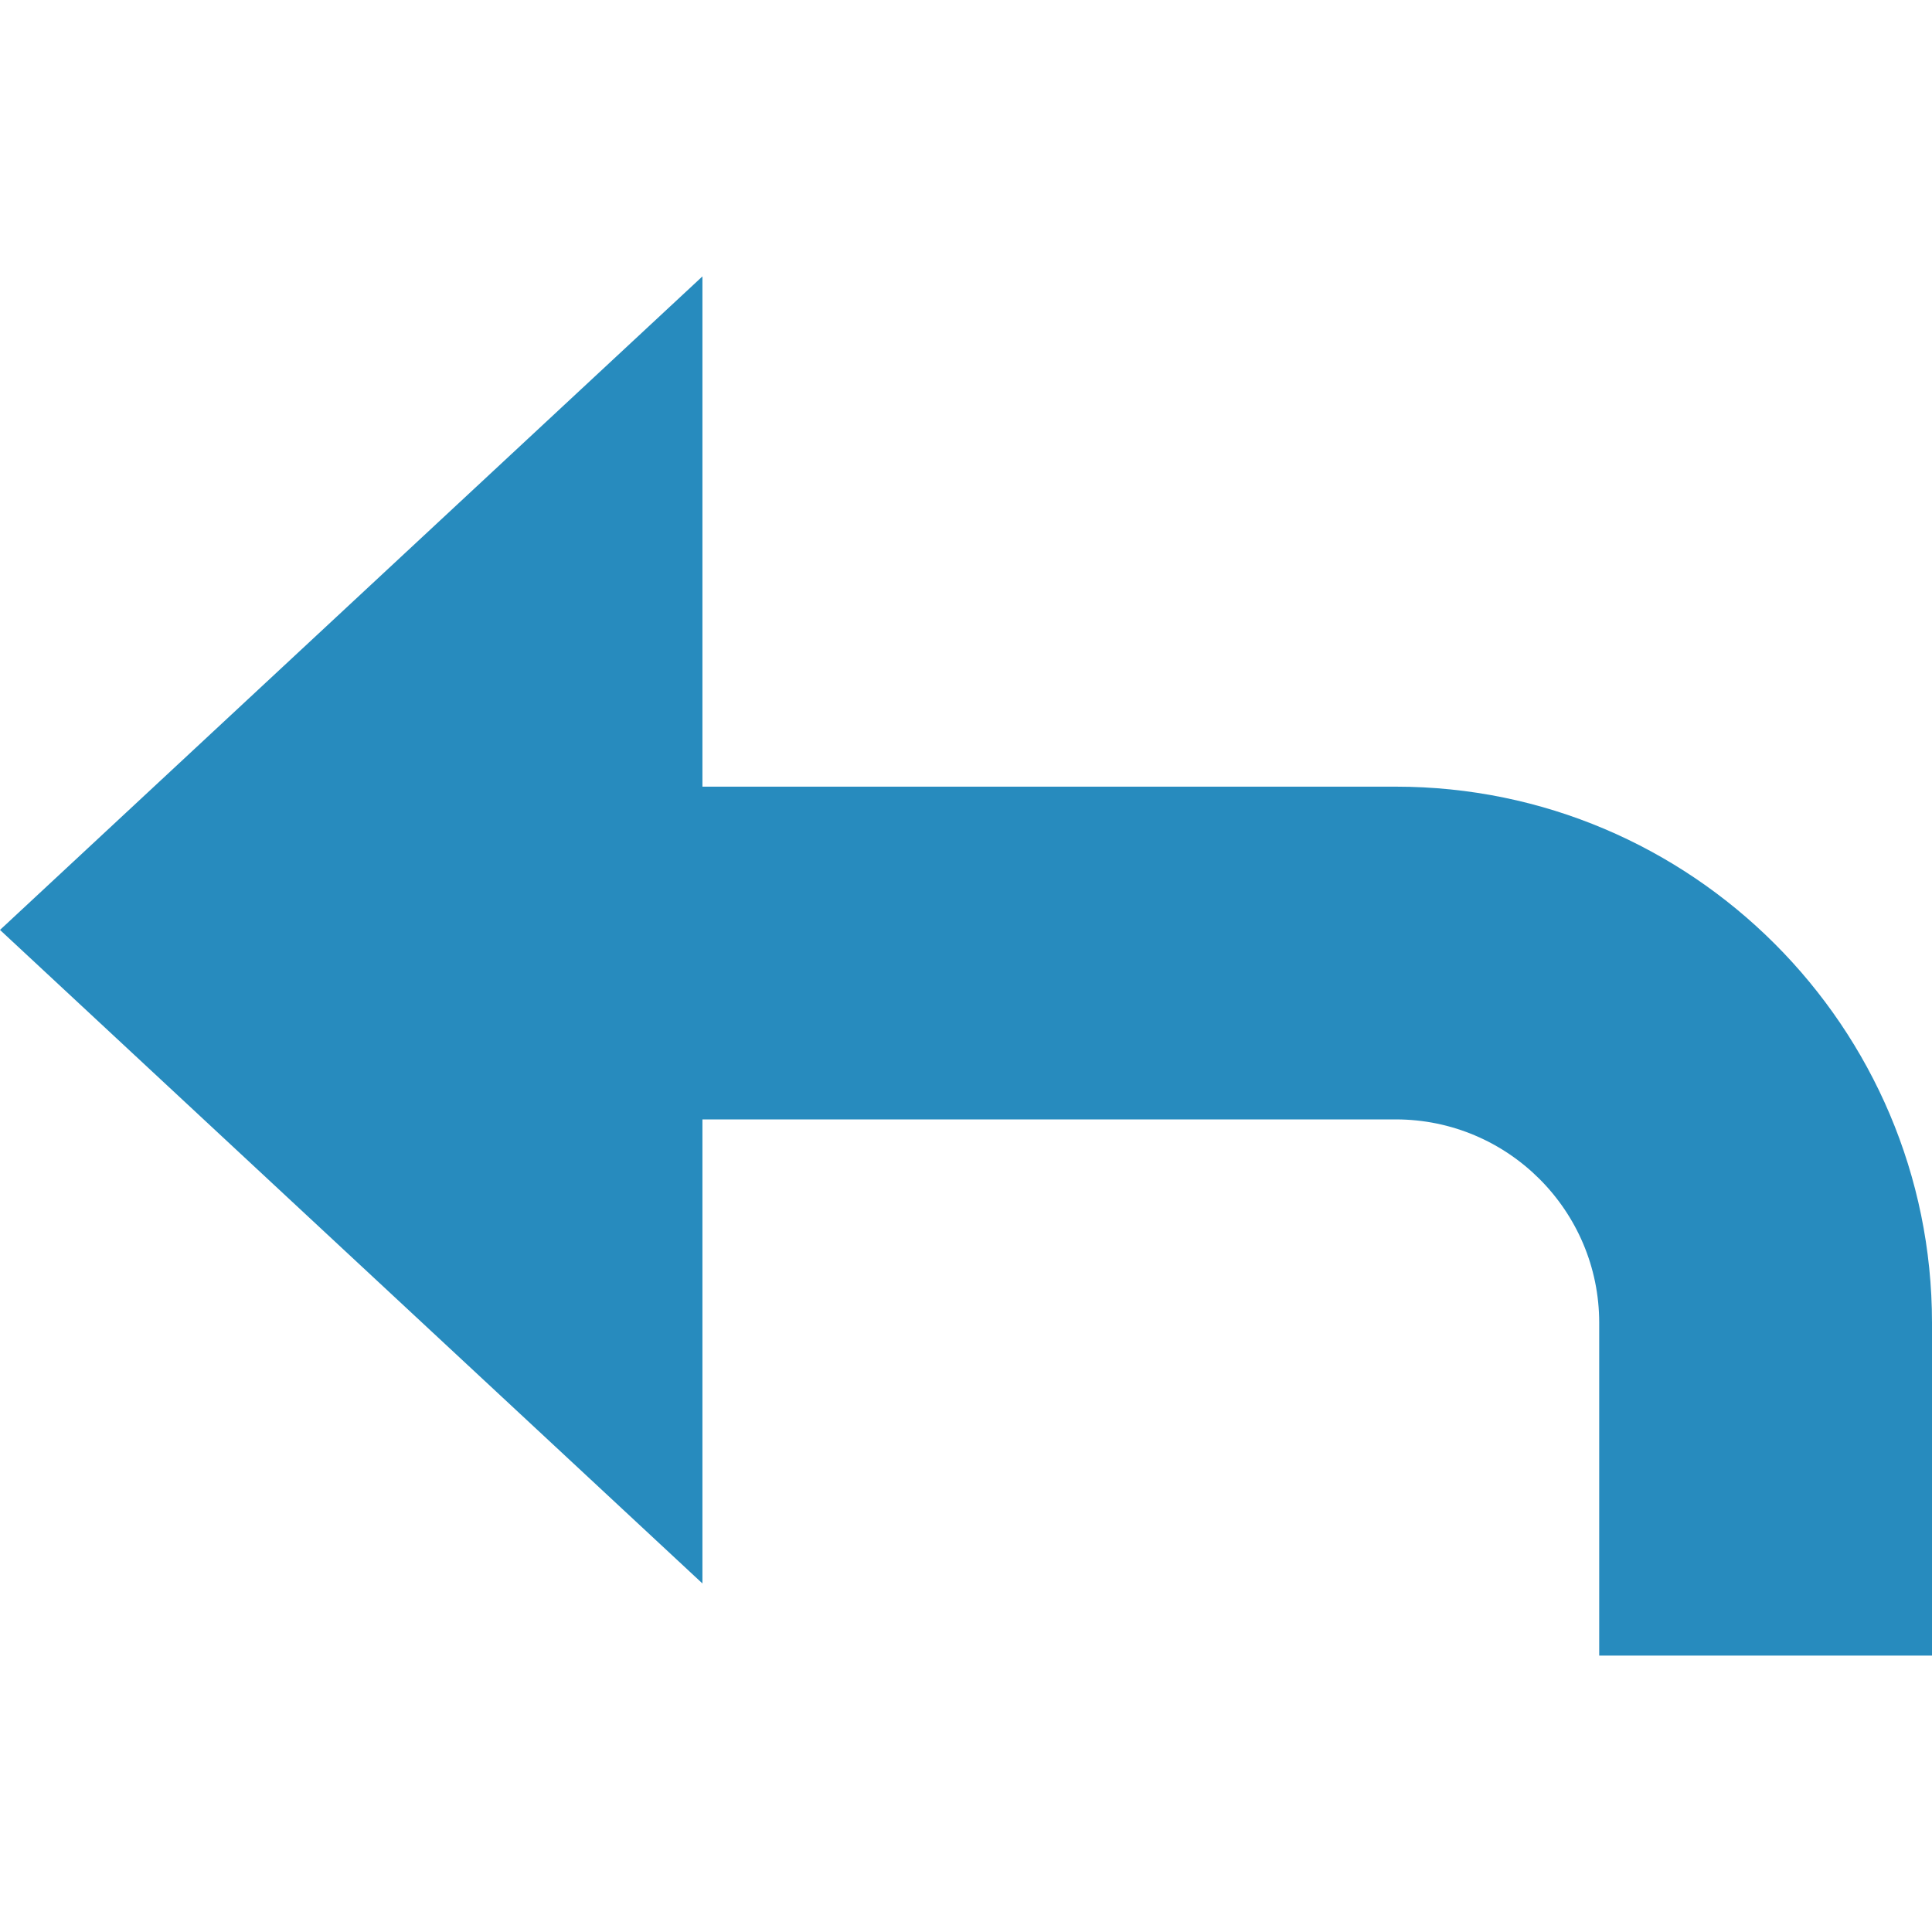 <?xml version="1.0" encoding="utf-8"?>
<!-- Generator: Adobe Illustrator 16.0.0, SVG Export Plug-In . SVG Version: 6.00 Build 0)  -->
<!DOCTYPE svg PUBLIC "-//W3C//DTD SVG 1.1//EN" "http://www.w3.org/Graphics/SVG/1.1/DTD/svg11.dtd">
<svg version="1.1" id="Layer_1" xmlns="http://www.w3.org/2000/svg" xmlns:xlink="http://www.w3.org/1999/xlink" x="0px" y="0px"
	 width="52px" height="52px" viewBox="0 0 52 52" enable-background="new 0 0 52 52" xml:space="preserve">
<path fill="#278BBE" d="M37.569,21.173H18.906V7.439L0,25.029l18.906,17.59v-12.49h18.663c3.019,0,5.474,2.457,5.474,5.475v8.957H52
	v-8.957C52,27.646,45.526,21.173,37.569,21.173z"/>
</svg>
